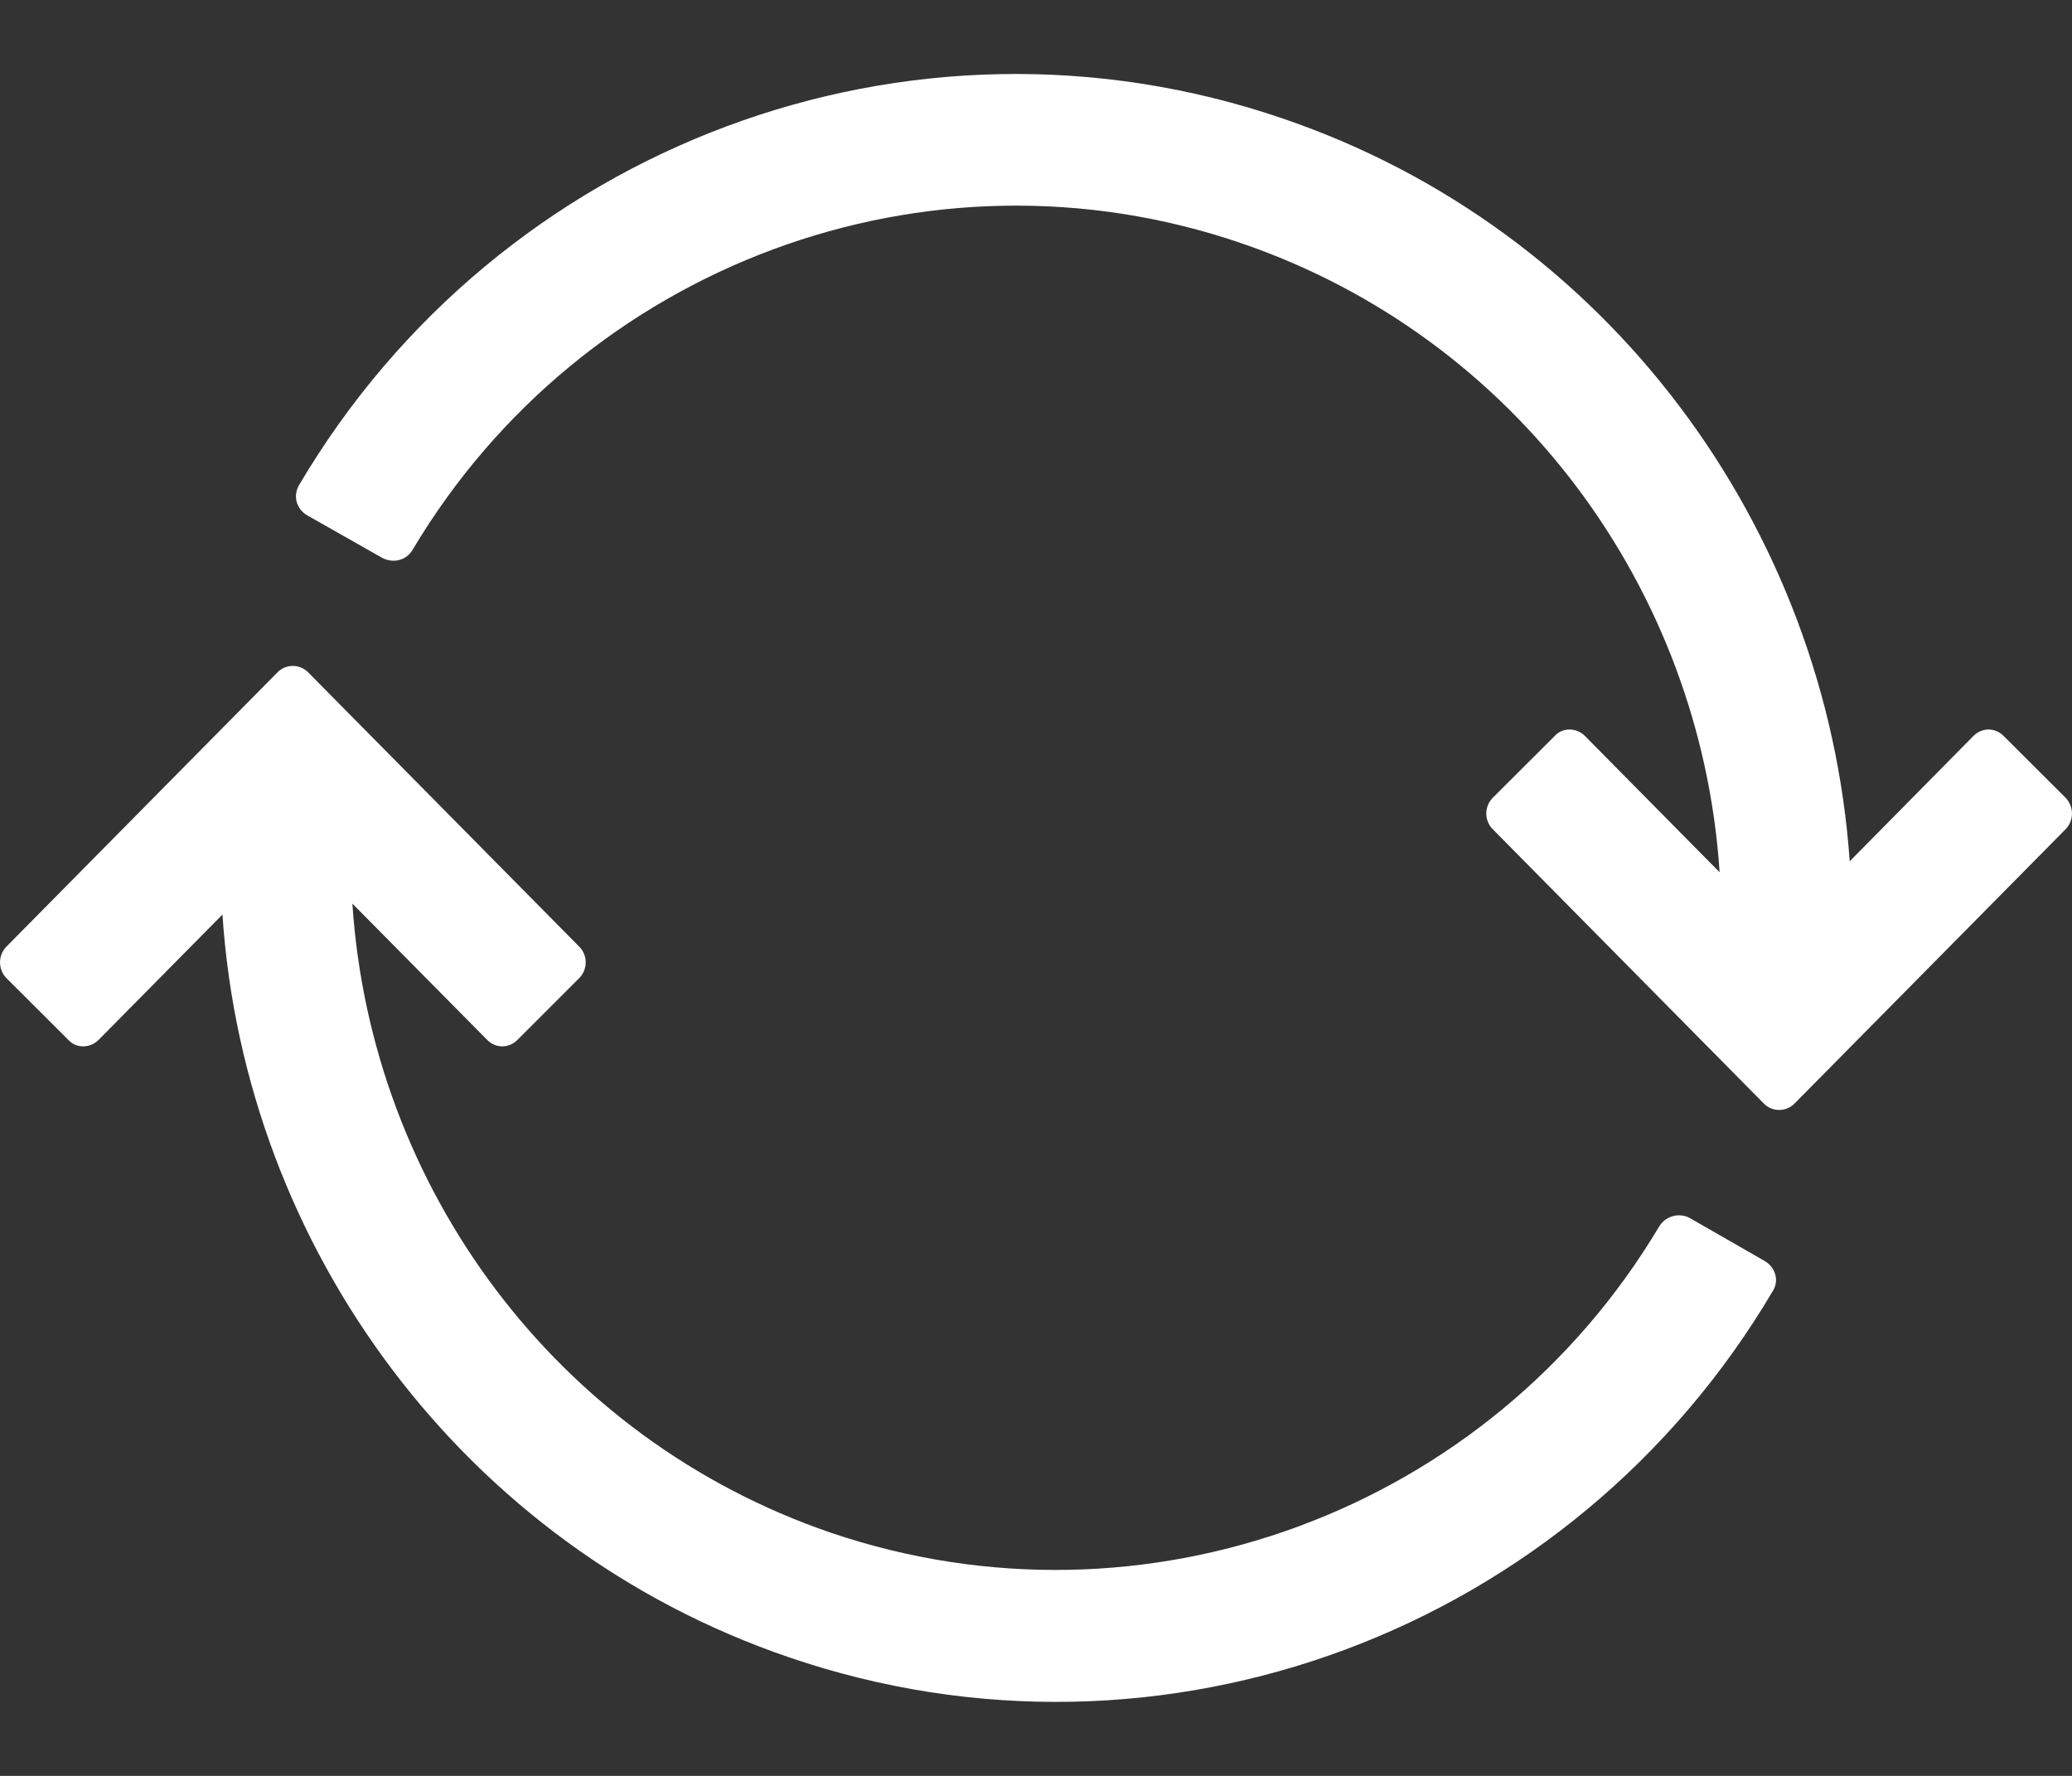 <svg width="14" height="12" viewBox="0 0 14 12" fill="none" xmlns="http://www.w3.org/2000/svg">
<rect x="0" y="0" width="14" height="12" fill="#333333" stroke="none"/>
<g clip-path="url(#clip0_7694_108139)">
<path fill-rule="evenodd" clip-rule="evenodd" d="M3.914 6.609C3.972 6.55 3.972 6.455 3.914 6.397L2.083 4.544C2.026 4.485 1.931 4.485 1.874 4.544L0.043 6.397C-0.014 6.455 -0.014 6.55 0.043 6.609L0.462 7.027C0.514 7.085 0.608 7.085 0.666 7.027L1.503 6.18C1.654 8.44 3.14 10.452 5.332 11.199C7.853 12.062 10.625 11.019 11.98 8.721C12.022 8.652 11.996 8.562 11.922 8.52L11.415 8.229C11.342 8.192 11.253 8.218 11.211 8.287C10.066 10.209 7.733 11.077 5.614 10.357C3.757 9.722 2.507 8.022 2.381 6.106L3.292 7.027C3.349 7.085 3.438 7.085 3.496 7.027L3.914 6.609Z" fill="white"/>
<path fill-rule="evenodd" clip-rule="evenodd" d="M13.957 5.603C14.014 5.545 14.014 5.45 13.957 5.391L13.538 4.973C13.481 4.915 13.392 4.915 13.334 4.973L12.498 5.82C12.341 3.56 10.86 1.548 8.668 0.801C6.147 -0.062 3.375 0.981 2.02 3.279C1.978 3.353 2.004 3.438 2.072 3.48L2.585 3.771C2.658 3.808 2.747 3.787 2.789 3.713C3.935 1.791 6.268 0.918 8.386 1.643C10.243 2.278 11.493 3.978 11.619 5.894L10.709 4.973C10.651 4.915 10.557 4.915 10.505 4.973L10.086 5.391C10.028 5.45 10.028 5.545 10.086 5.603L11.917 7.456C11.974 7.515 12.069 7.515 12.126 7.456L13.957 5.603Z" fill="white"/>
</g>
<defs>
<clipPath id="clip0_7694_108139">
<rect width="14" height="11" fill="white" transform="translate(0 0.5)"/>
</clipPath>
</defs>
</svg>
